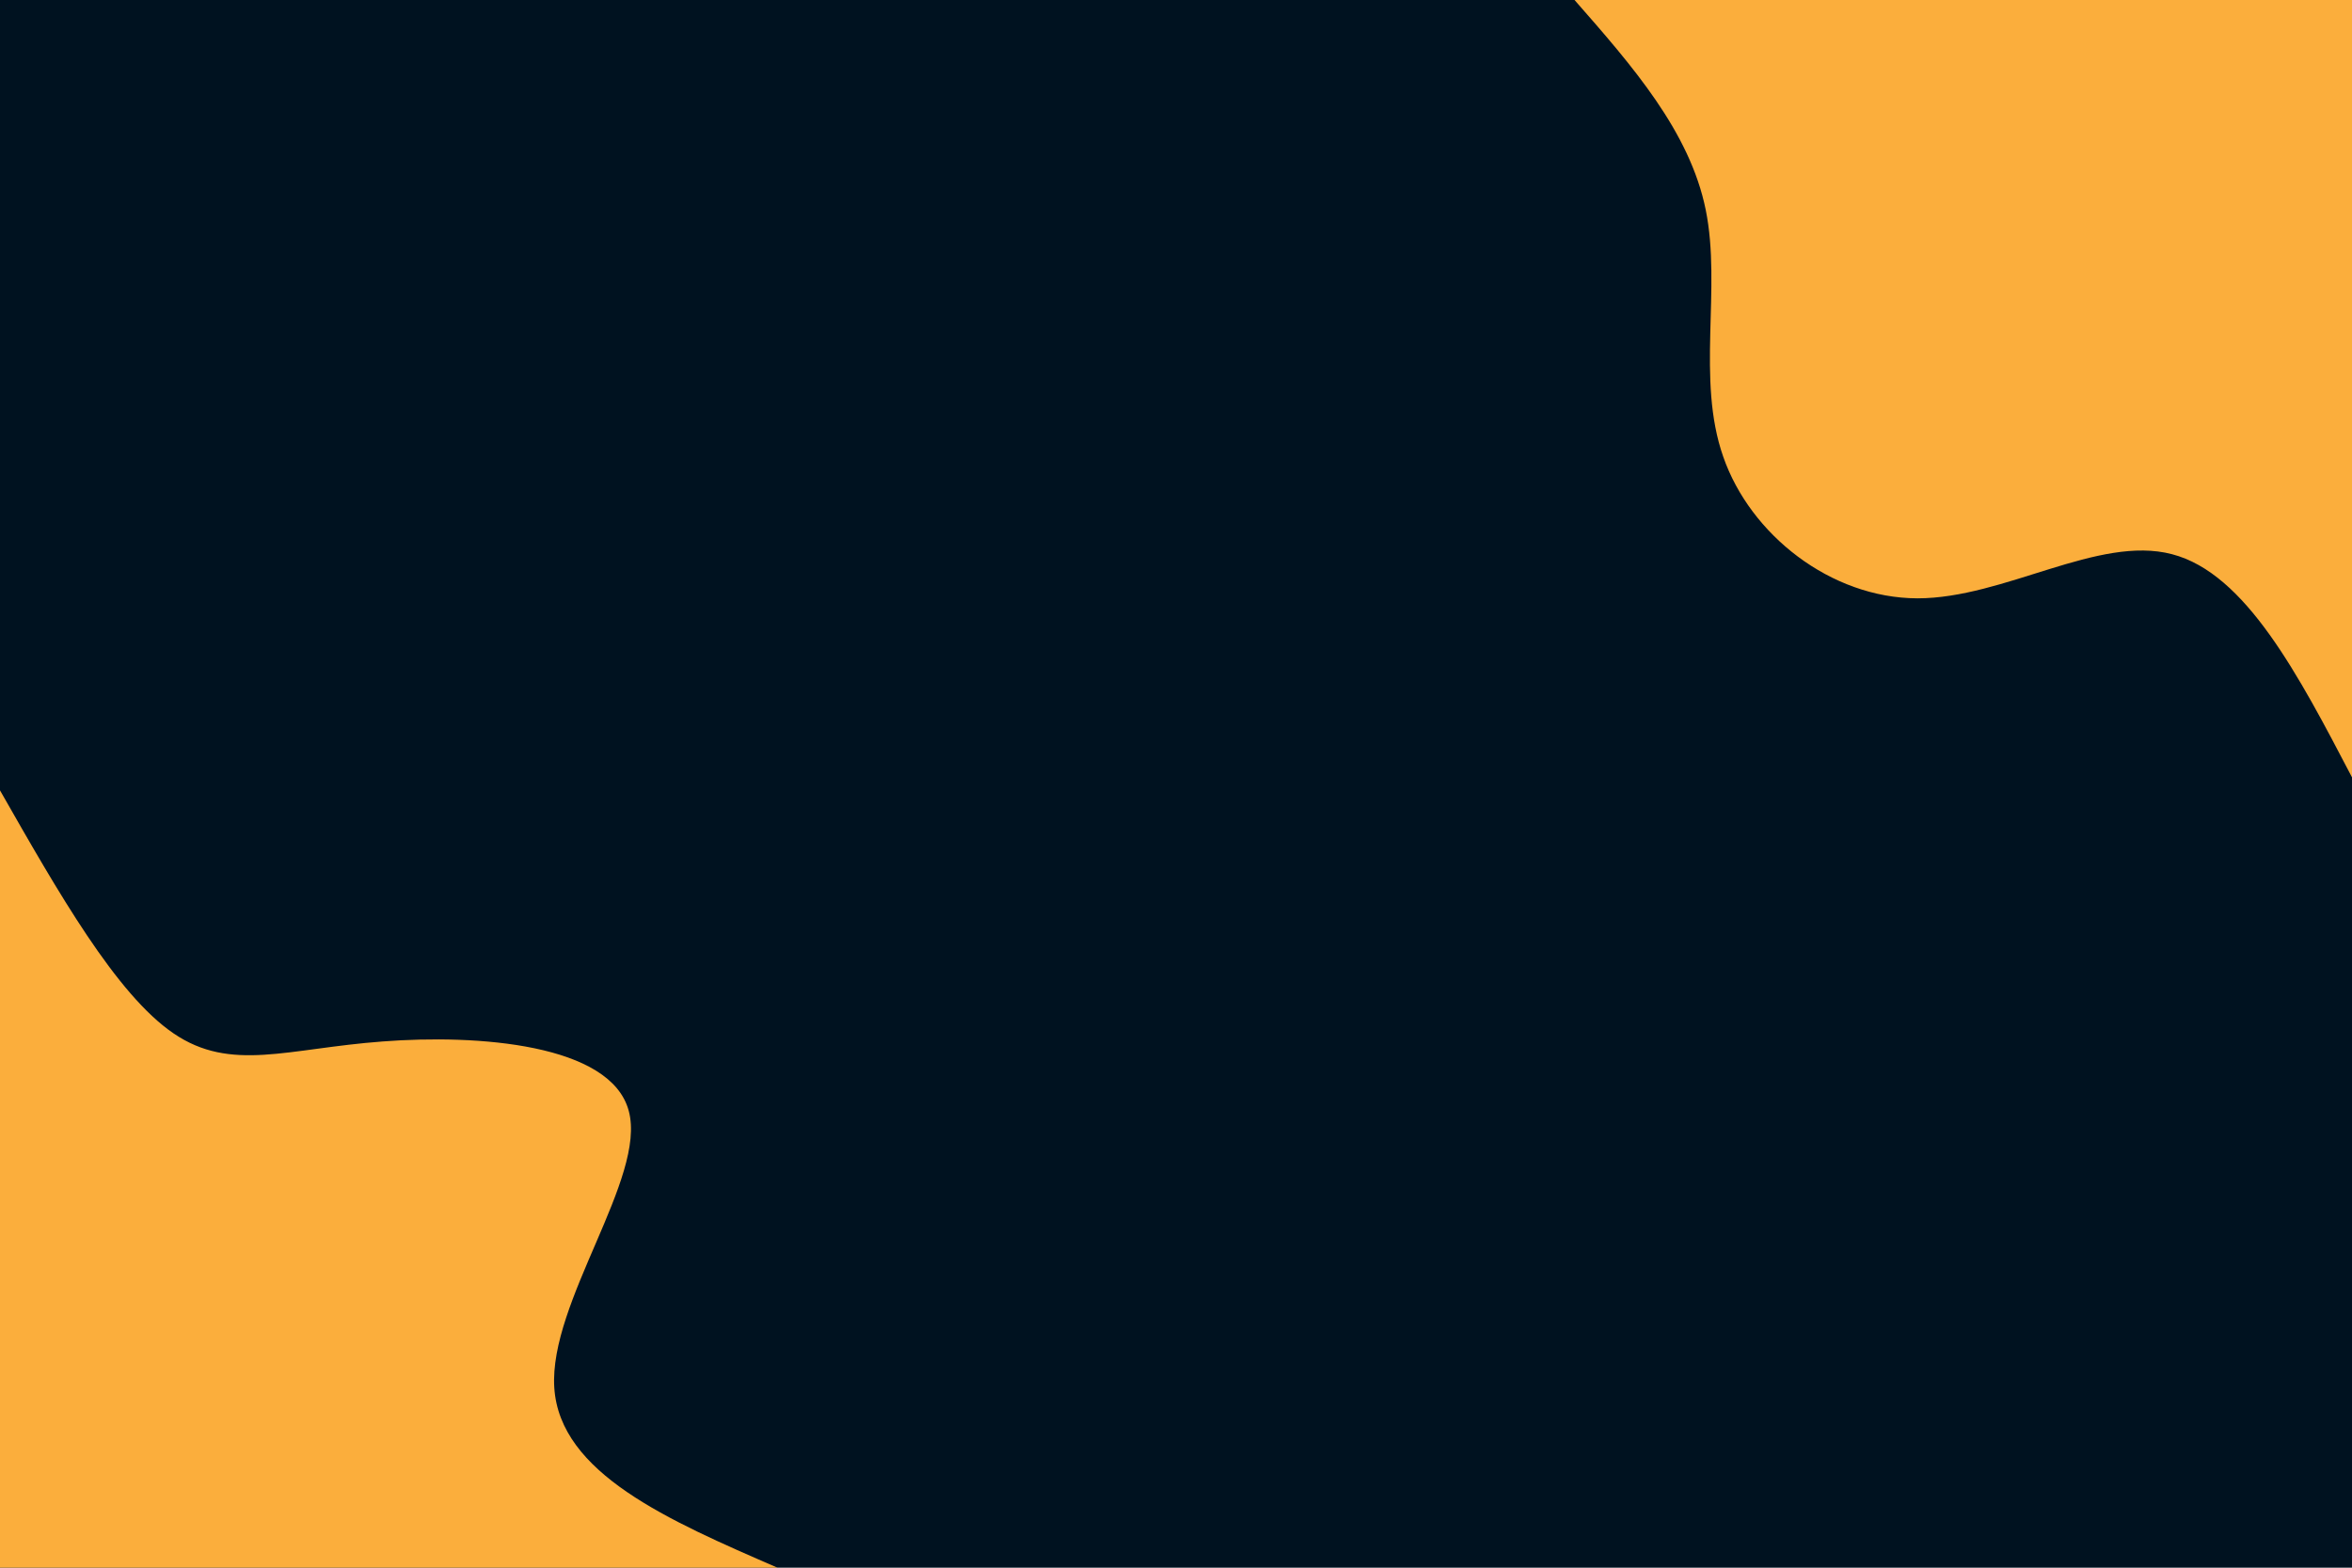 <svg id="visual" viewBox="0 0 900 600" width="900" height="600" xmlns="http://www.w3.org/2000/svg" xmlns:xlink="http://www.w3.org/1999/xlink" version="1.1"><rect x="0" y="0" width="900" height="600" fill="#001220"></rect><defs><linearGradient id="grad1_0" x1="33.3%" y1="0%" x2="100%" y2="100%"><stop offset="20%" stop-color="#001220" stop-opacity="1"></stop><stop offset="80%" stop-color="#001220" stop-opacity="1"></stop></linearGradient></defs><defs><linearGradient id="grad2_0" x1="0%" y1="0%" x2="66.7%" y2="100%"><stop offset="20%" stop-color="#001220" stop-opacity="1"></stop><stop offset="80%" stop-color="#001220" stop-opacity="1"></stop></linearGradient></defs><g transform="translate(900, 0)"><path d="M0 297.5C-20.4 258.5 -40.7 219.4 -68.9 212.1C-97.1 204.7 -133 229 -166.3 229C-199.6 228.9 -230.3 204.5 -240.6 174.8C-251 145.2 -241.2 110.4 -247.3 80.3C-253.4 50.3 -275.4 25.2 -297.5 0L0 0Z" fill="#FBAE3C"></path></g><g transform="translate(0, 600)"><path d="M0 -297.5C22.3 -258.4 44.5 -219.4 66.4 -204.5C88.4 -189.5 110 -198.7 146.4 -201.4C182.7 -204.2 233.8 -200.5 240.6 -174.8C247.5 -149.2 210 -101.7 212.1 -68.9C214.2 -36.1 255.8 -18.1 297.5 0L0 0Z" fill="#FBAE3C"></path></g></svg>